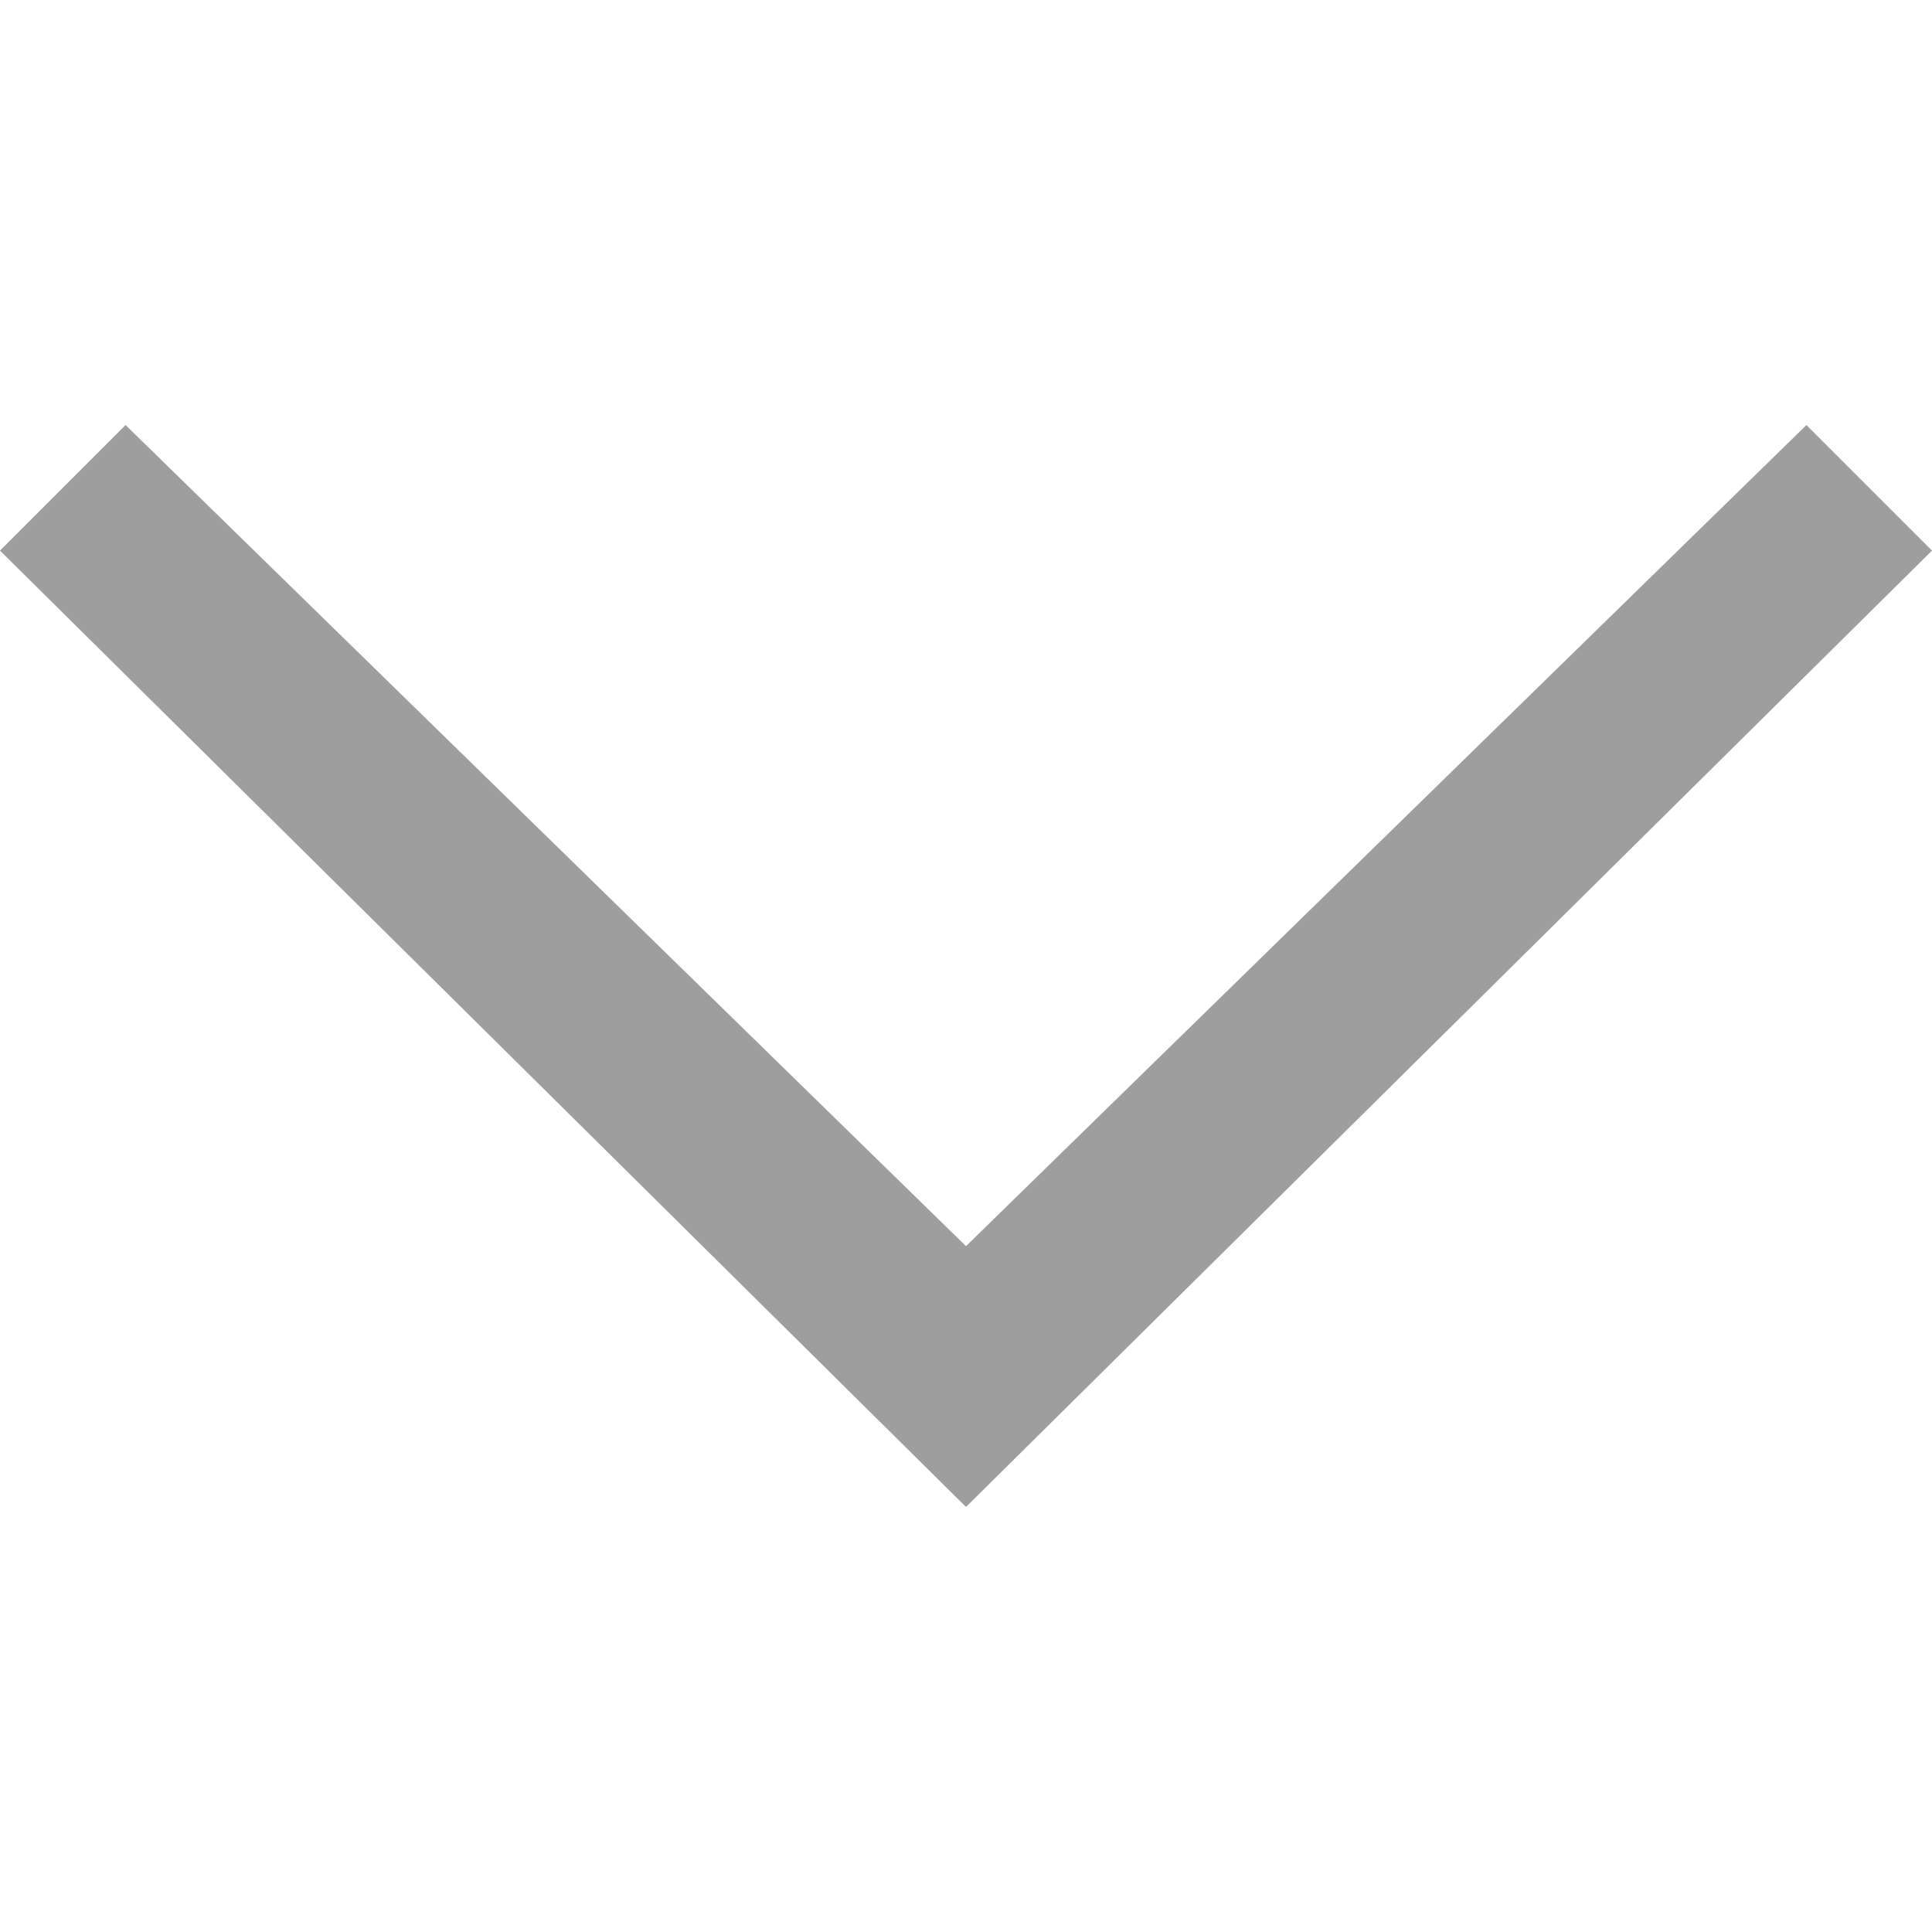 <?xml version="1.0" standalone="no"?><!DOCTYPE svg PUBLIC "-//W3C//DTD SVG 1.1//EN" "http://www.w3.org/Graphics/SVG/1.1/DTD/svg11.dtd"><svg class="icon" width="60px" height="60.00px" viewBox="0 0 1024 1024" version="1.1" xmlns="http://www.w3.org/2000/svg"><path fill="#9E9E9E" d="M1024 291.84L957.44 225.28l-445.44 435.2-445.44-435.2L0 291.84l512 506.88z"  /></svg>